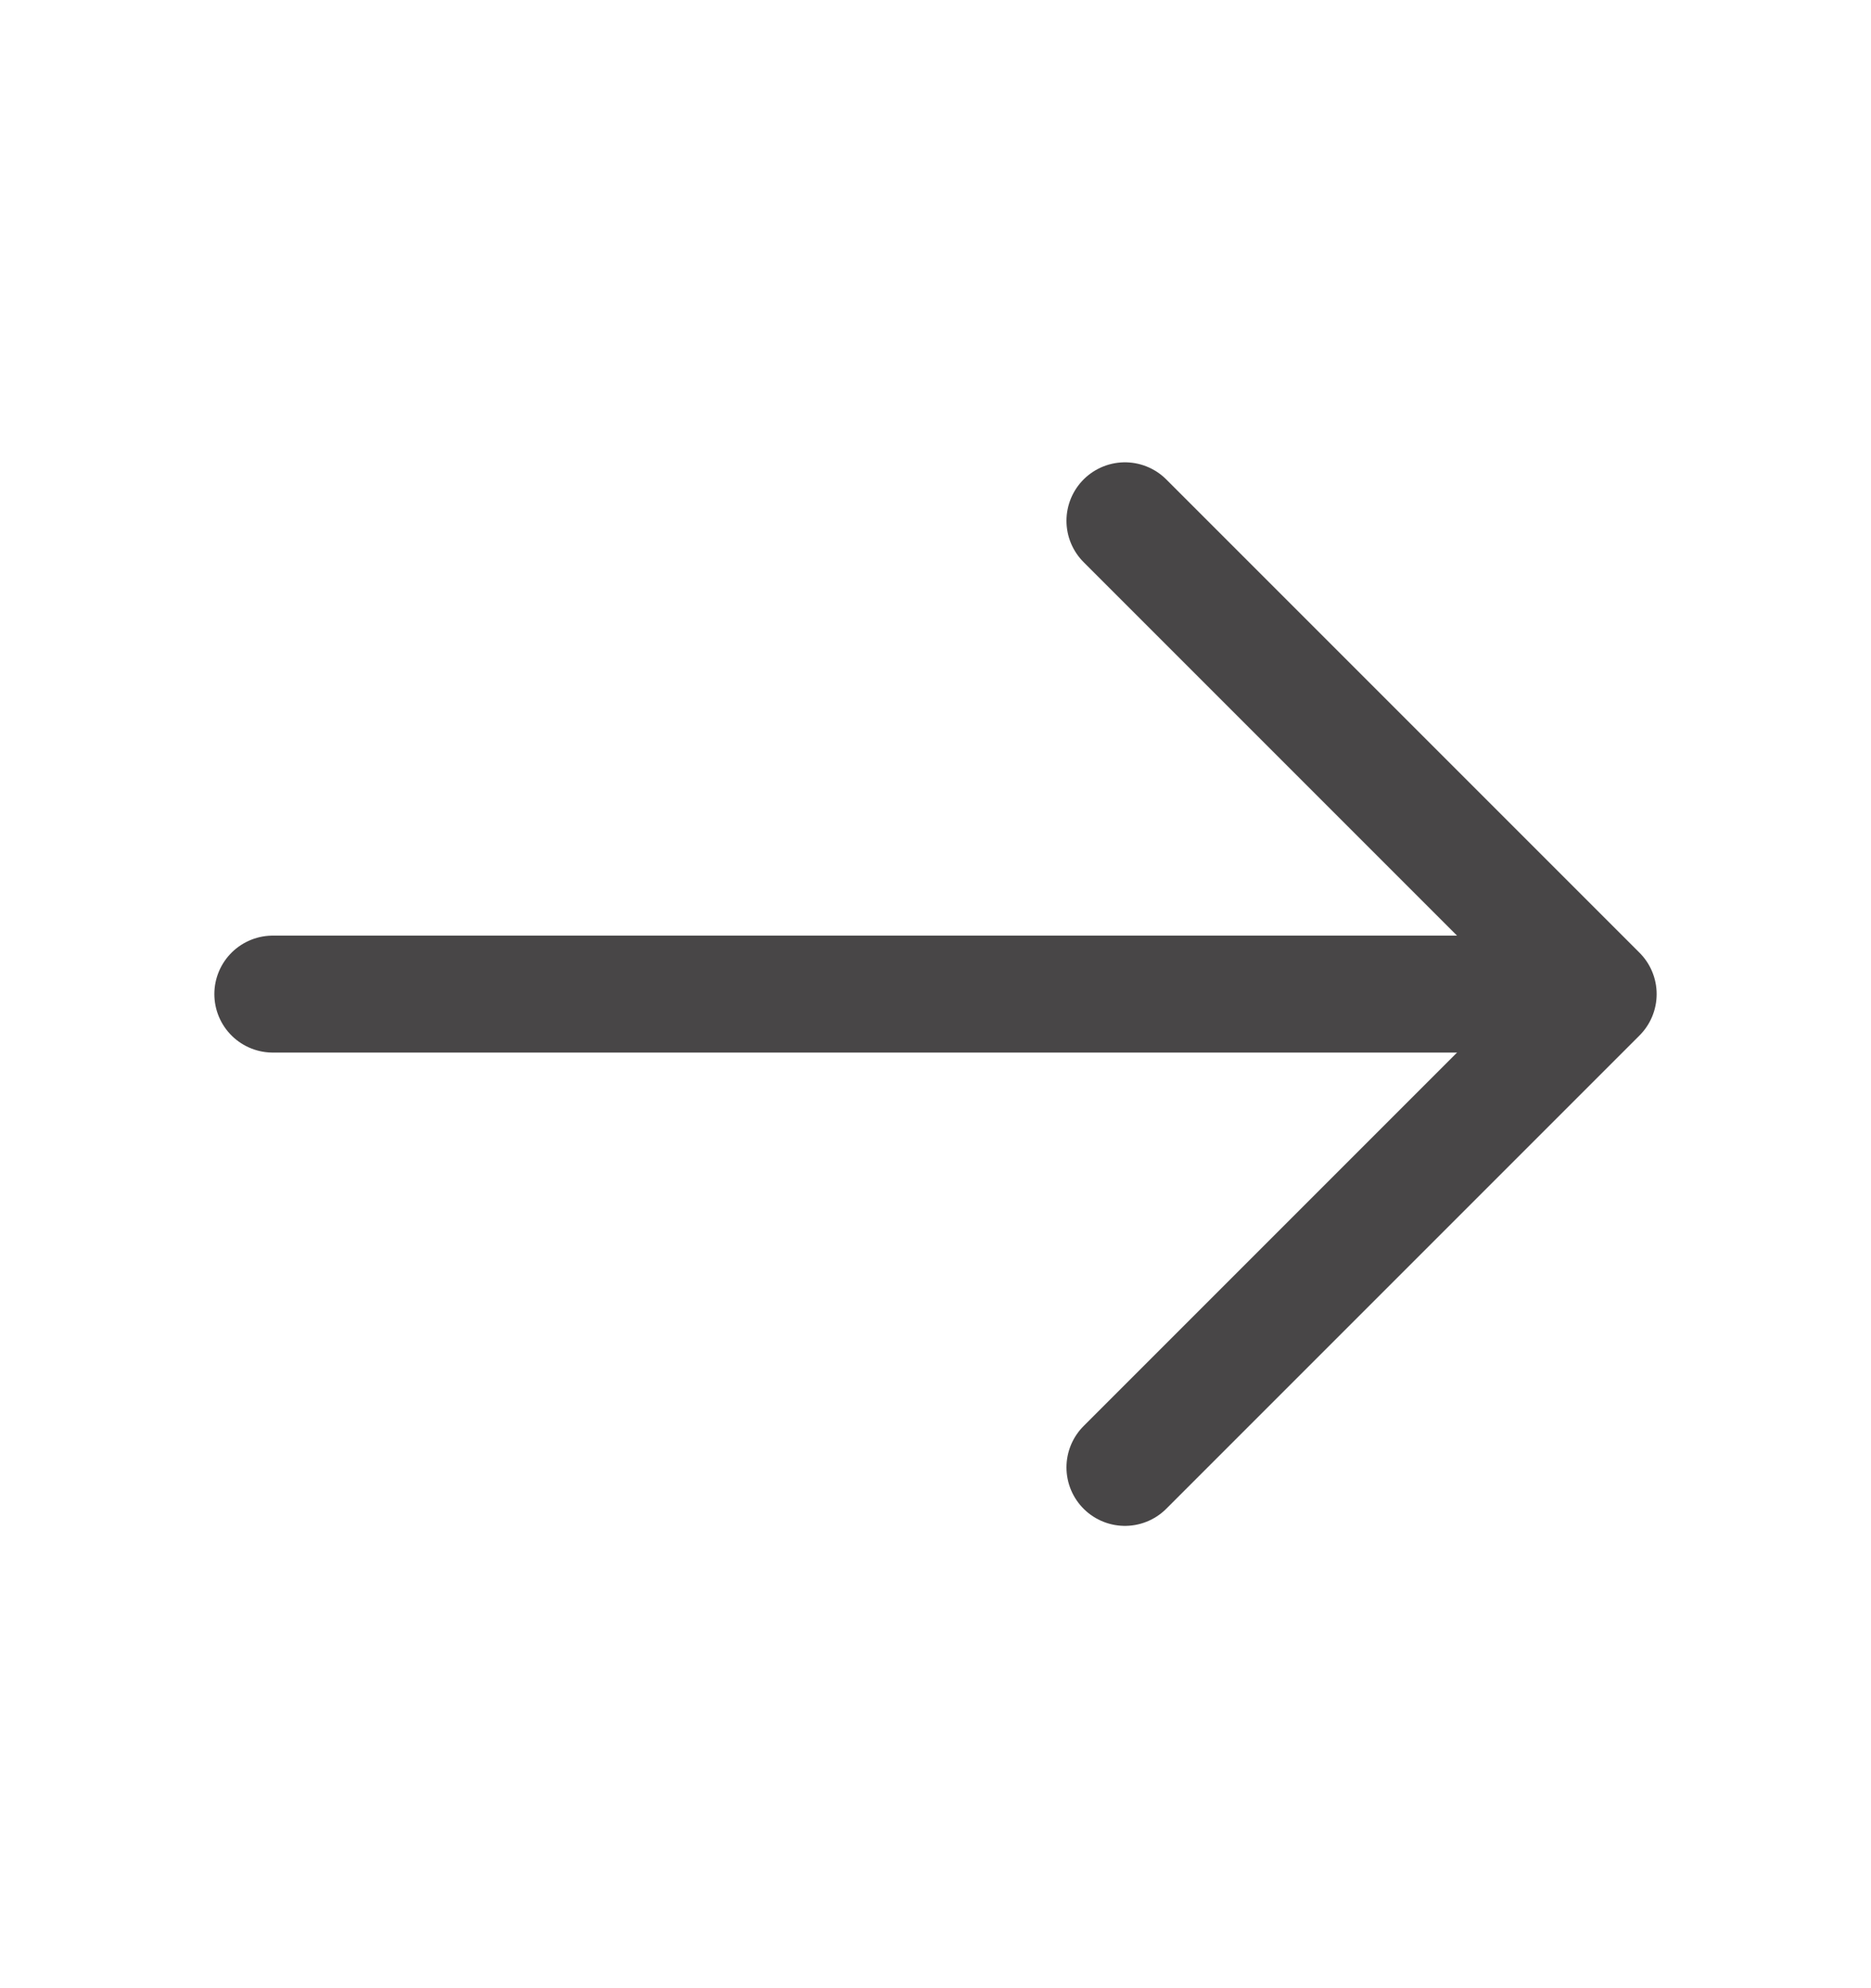 <svg width="16" height="17" viewBox="0 0 16 17" fill="none" xmlns="http://www.w3.org/2000/svg">
<path d="M9.62 4.453L13.667 8.5L9.62 12.547" stroke="#484647" stroke-miterlimit="10" stroke-linecap="round" stroke-linejoin="round"/>
<path d="M2.333 8.5H13.553" stroke="#484647" stroke-miterlimit="10" stroke-linecap="round" stroke-linejoin="round"/>
</svg>

